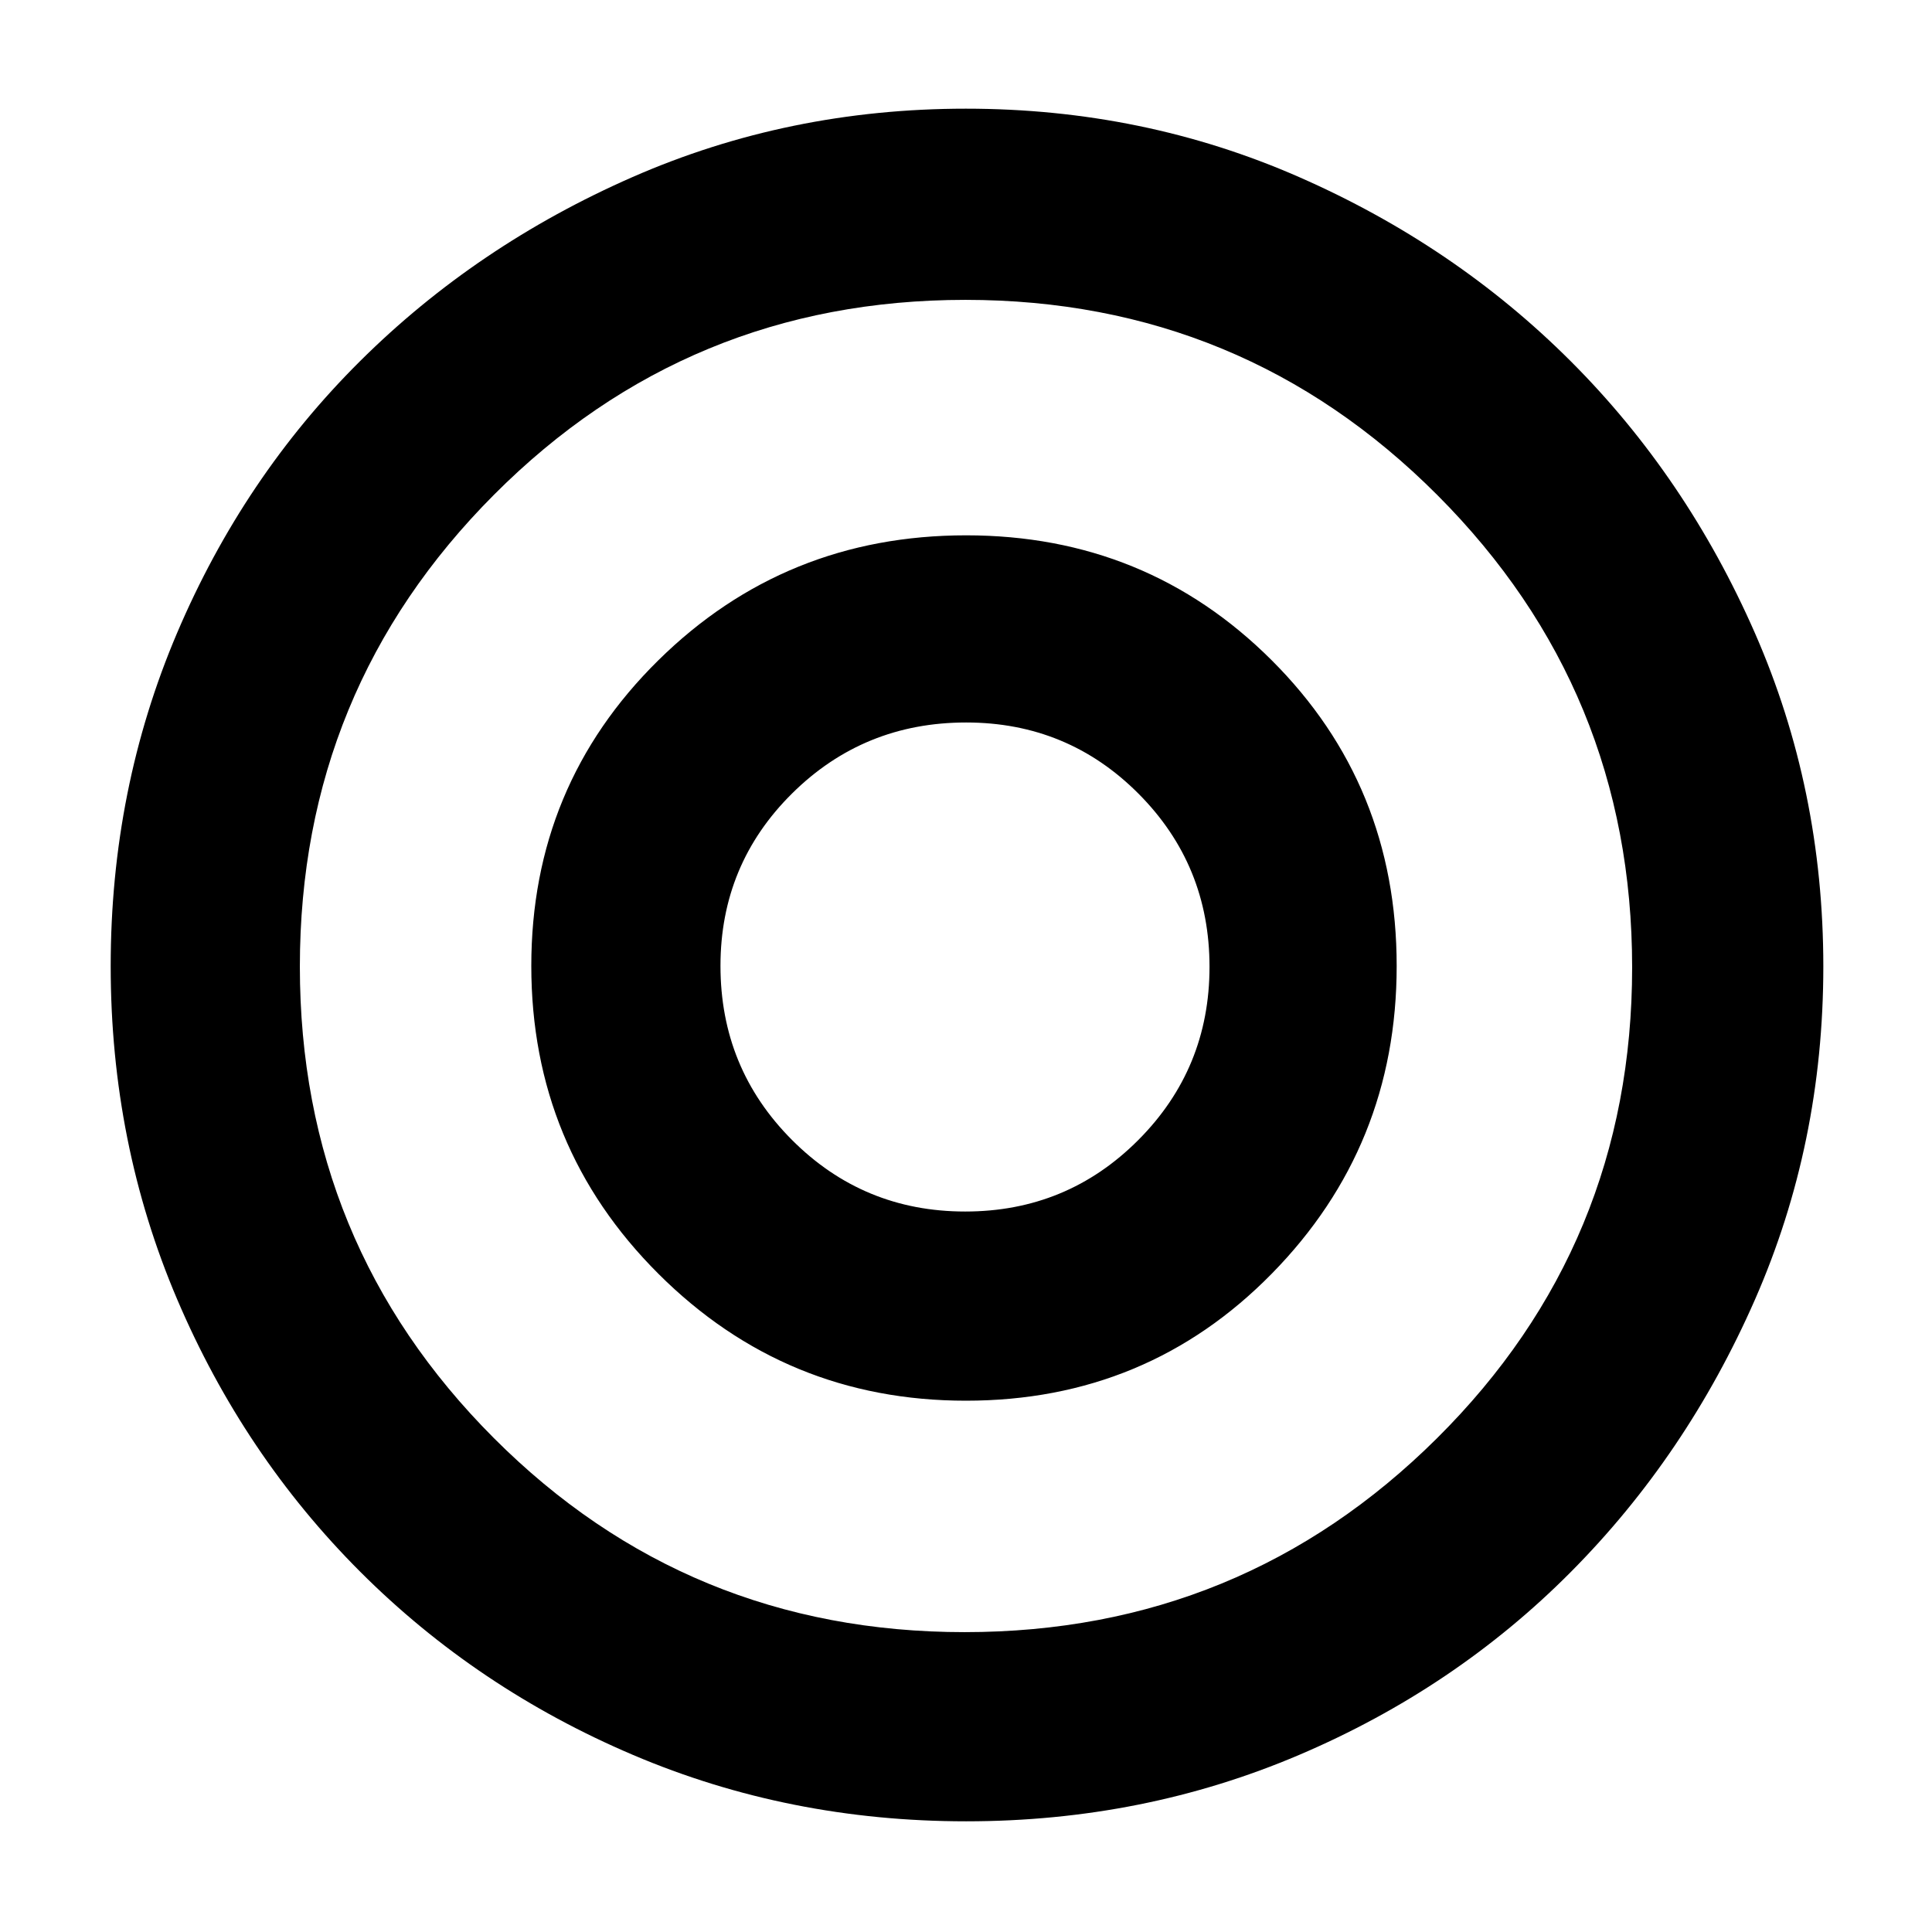 <svg xmlns="http://www.w3.org/2000/svg" height="48" viewBox="0 -960 960 960" width="48"><path d="M479.59-358q-50.59 0-86.09-35.6T358-480.06q0-50.44 35.6-85.69T480.06-601q50.44 0 85.69 35.41t35.25 86q0 50.59-35.41 86.09t-86 35.5Zm.46 303Q392-55 314.5-88 237-121 179-179T88-314.45q-33-77.44-33-165.5Q55-568 88-645.5q33-77.5 90.86-135Q236.71-838 314.25-872q77.53-34 165.69-34t165.61 34Q723-838 780.5-780.5 838-723 872-645.46q34 77.53 34 165.69t-34 165.61q-34 77.45-91.5 135.3Q723-121 645.55-88q-77.44 33-165.5 33Zm-.72-94q137.7 0 234.68-96.32Q811-341.63 811-479.33t-96.8-234.68Q617.4-811 479.7-811t-234.2 96.8Q149-617.4 149-479.7t96.32 234.2Q341.63-149 479.33-149Zm.67-331Zm-.01 216Q570-264 632-327.18q62-63.17 62-152.81Q694-570 631.82-632q-62.18-62-151.75-62-89.99 0-153.03 62.18Q264-569.64 264-480.07q0 89.99 63.18 153.03Q390.35-264 479.99-264Z"/></svg>